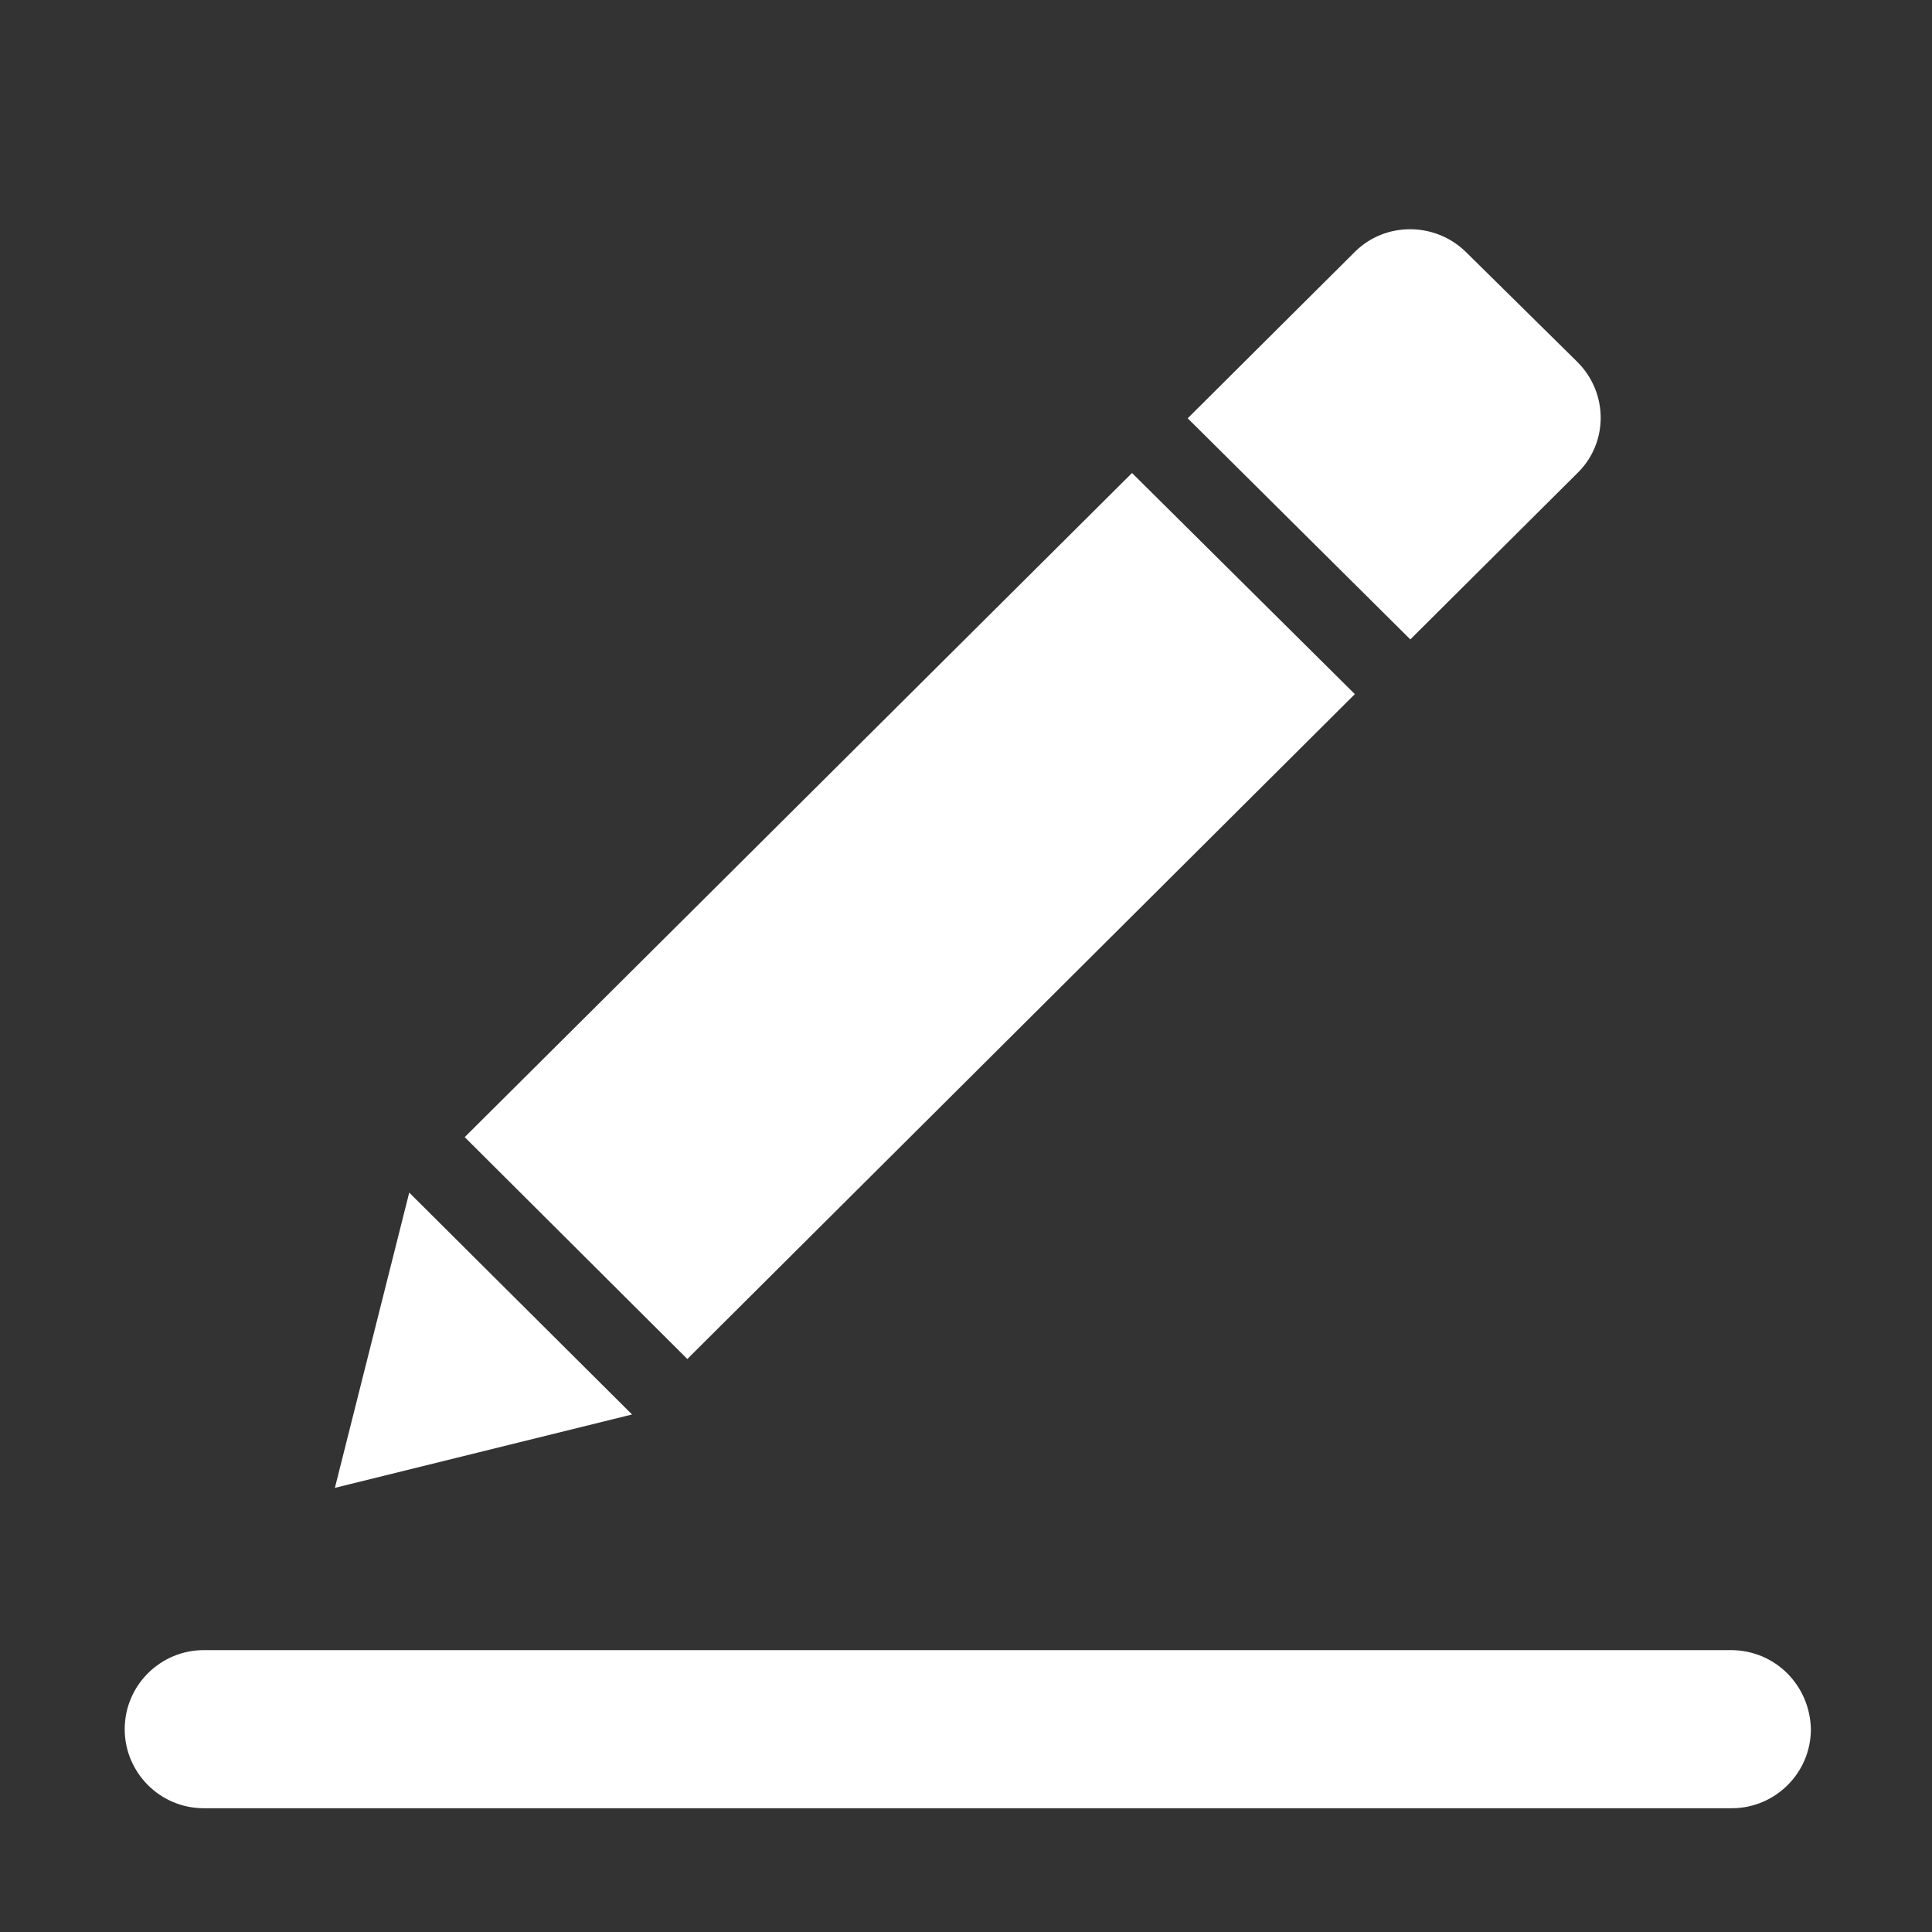 <?xml version="1.0" standalone="no"?><!DOCTYPE svg PUBLIC "-//W3C//DTD SVG 1.1//EN" "http://www.w3.org/Graphics/SVG/1.1/DTD/svg11.dtd"><svg t="1508240139002" class="icon" style="" viewBox="0 0 1024 1024" version="1.1" xmlns="http://www.w3.org/2000/svg" p-id="8249" xmlns:xlink="http://www.w3.org/1999/xlink" width="32" height="32"><rect x="0" y="0" width="1024" height="1024" fill="#333333" stroke="none"/><defs><style type="text/css"></style></defs><path d="M718.1 367.9L600 250.7l-353.7 352 118 117.6 353.8-352.4z m118-117.2c16.4-16 16.4-42.4 0-58.8l-59.2-58.4c-16.4-16-42.8-16-58.8 0l-88.6 88.2 118 117.2 88.6-88.2zM216.9 632.1l-39.4 156.5L335 749.7 216.9 632.1z m700.5 242.5H108c-22.9 0-41.9 18.6-41.9 41.9 0 22.9 18.6 41.9 41.9 41.9h809.9c22.9 0 41.9-18.6 41.9-41.9-0.5-23.3-19-41.9-42.4-41.9z m0 0" p-id="8250" class="selected" fill="#ffffff"></path></svg>